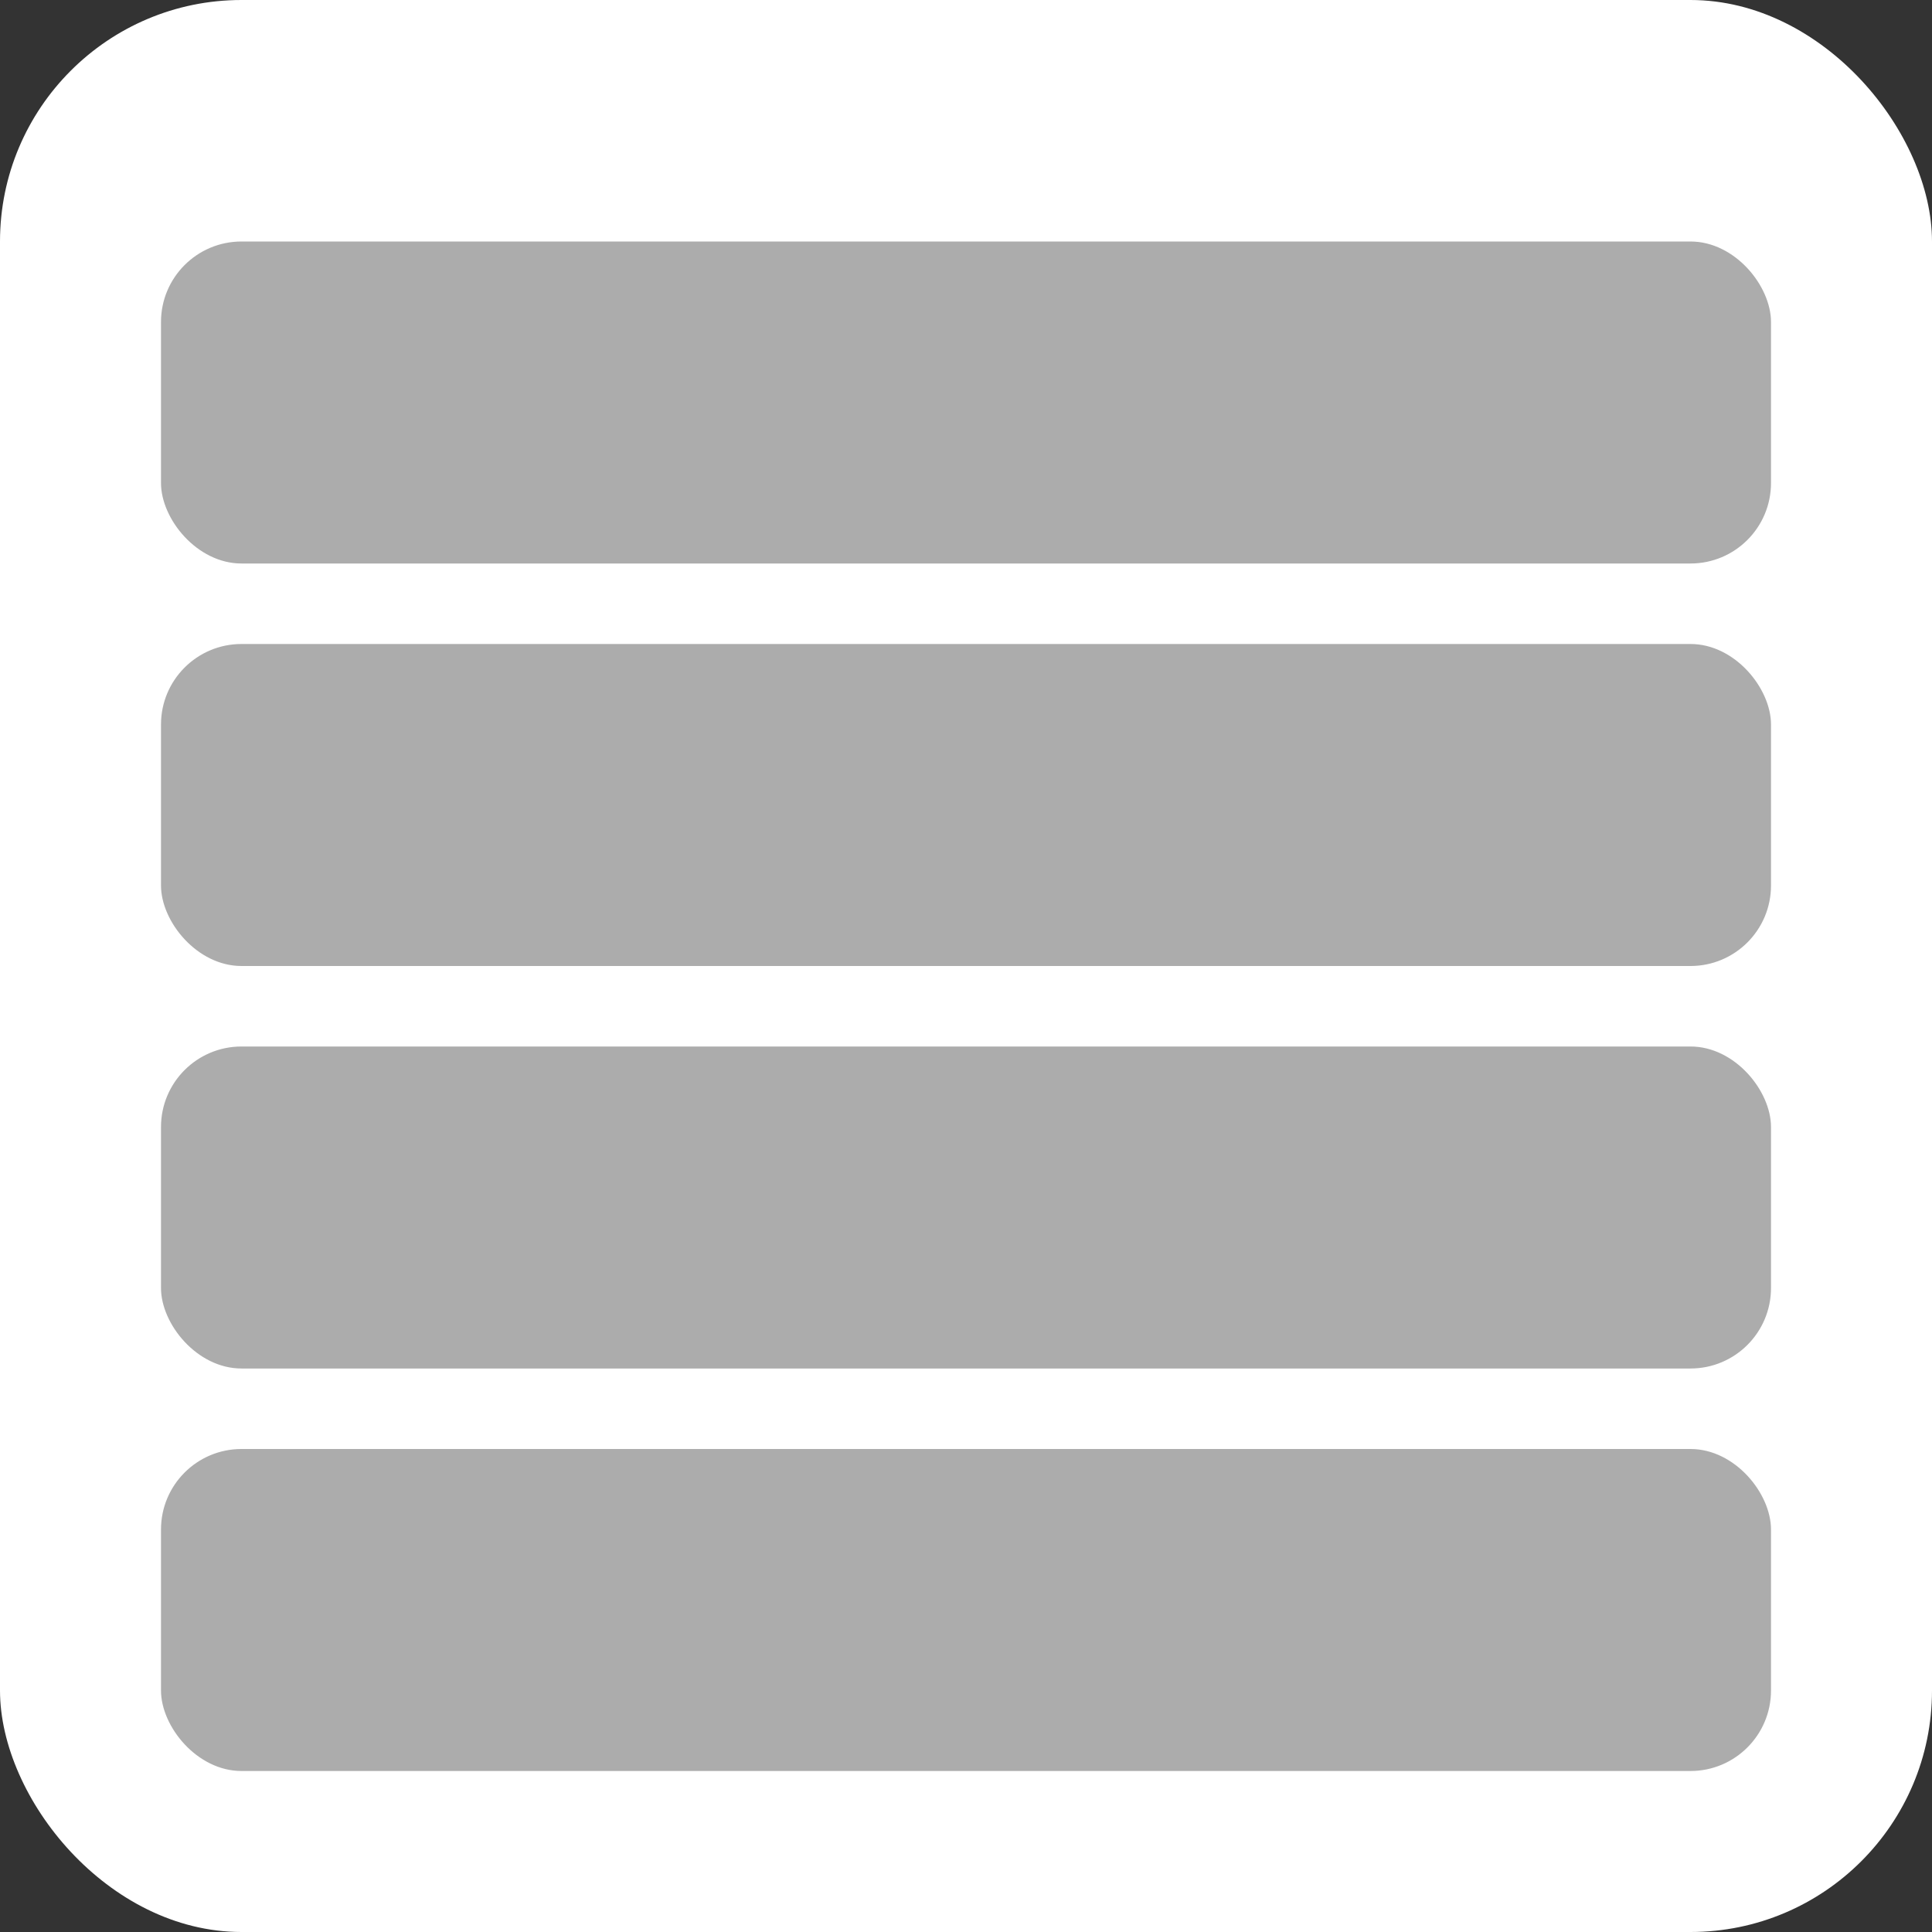 <svg width="24" height="24" viewBox="0 0 24 24" fill="none" xmlns="http://www.w3.org/2000/svg">
<rect x="0" y="0" width="24" height="24" fill="#333333" stroke="none"/>
<rect width="24" height="24" rx="3" fill="white"/>
<rect x="2" y="3" width="20" height="4" rx="1" fill="#ACACAC"/>
<rect x="2" y="8" width="20" height="4" rx="1" fill="#ACACAC"/>
<rect x="2" y="13" width="20" height="4" rx="1" fill="#ACACAC"/>
<rect x="2" y="18" width="20" height="4" rx="1" fill="#ACACAC"/>
</svg>
